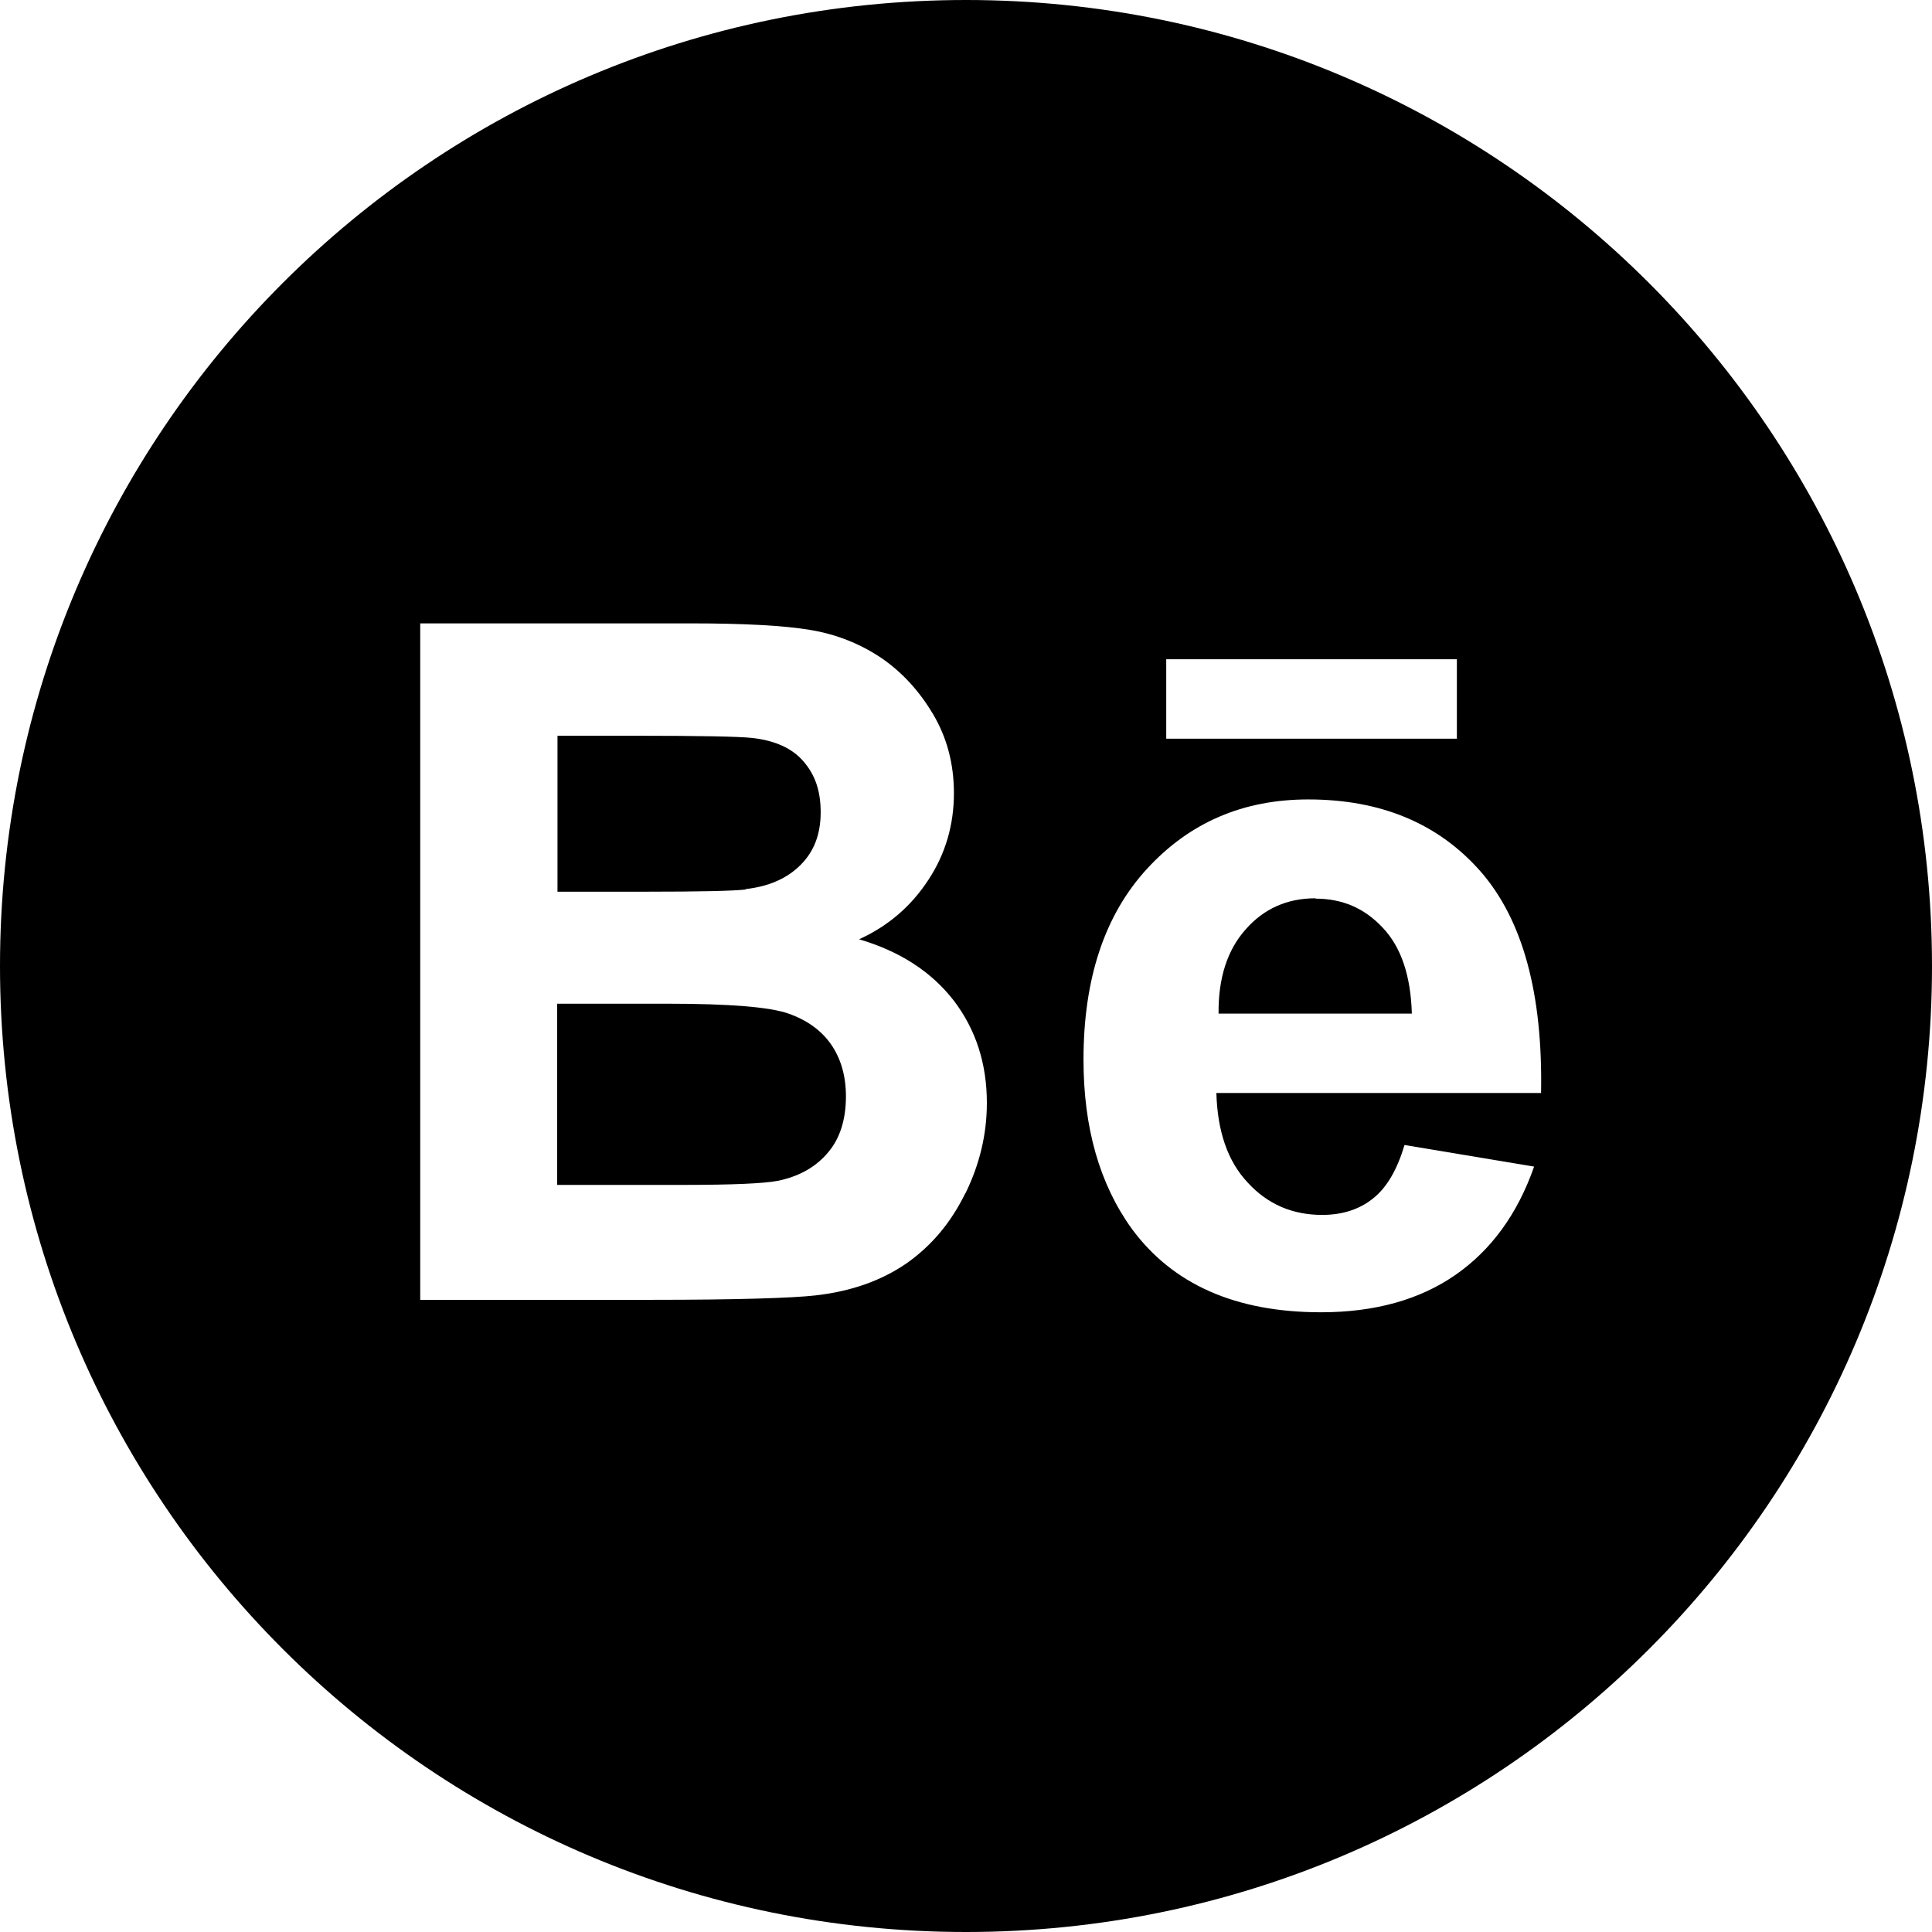 <?xml version="1.0" encoding="UTF-8"?><svg id="Layer_2" xmlns="http://www.w3.org/2000/svg" viewBox="0 0 52.78 52.78"><g id="Layer_1-2"><g><path d="m35.94,24.54c-.77,0-1.41.28-1.91.85-.5.56-.75,1.33-.74,2.3h5.28c-.03-1.03-.29-1.81-.79-2.34-.5-.54-1.11-.8-1.84-.8Z"/><path d="m21.54,27.69c-.51-.18-1.61-.27-3.31-.27h-3.01v4.95h3.46c1.34,0,2.2-.04,2.56-.11.55-.11,1.01-.35,1.35-.74.35-.39.52-.92.52-1.57,0-.56-.14-1.03-.4-1.41-.27-.39-.66-.67-1.17-.85Z"/><path d="m26.39,0C11.81,0,0,11.81,0,26.39s11.81,26.39,26.39,26.39,26.39-11.82,26.39-26.39S40.96,0,26.39,0Zm5.47,18.01h7.94v2.17h-7.94v-2.17Zm-5.49,14.59c-.39.8-.92,1.43-1.6,1.91-.68.47-1.51.77-2.5.88-.62.07-2.12.12-4.5.12h-6.29v-18.48h7.39c1.47,0,2.56.06,3.27.18.72.12,1.36.38,1.93.76.57.39,1.04.9,1.42,1.54.38.64.57,1.36.57,2.16,0,.86-.23,1.66-.7,2.37-.47.72-1.1,1.26-1.89,1.62,1.12.33,1.98.89,2.59,1.68.6.79.9,1.72.9,2.79,0,.84-.19,1.66-.58,2.46Zm15.71-2.74h-8.85c.03,1.05.31,1.87.86,2.45.54.59,1.22.88,2.03.88.55,0,1.02-.15,1.39-.45.38-.3.66-.79.86-1.46l3.54.59c-.45,1.29-1.17,2.28-2.15,2.96-.98.68-2.21,1.02-3.67,1.02-2.33,0-4.05-.76-5.17-2.28-.88-1.22-1.32-2.76-1.32-4.62,0-2.22.58-3.96,1.74-5.22,1.16-1.26,2.62-1.89,4.4-1.89,1.99,0,3.56.66,4.71,1.97,1.15,1.32,1.7,3.33,1.65,6.05Z"/><path d="m20.36,24.29c.64-.07,1.14-.29,1.51-.66.37-.37.55-.84.55-1.44s-.16-1.03-.47-1.39c-.31-.36-.78-.57-1.4-.64-.37-.04-1.43-.06-3.18-.06h-2.14v4.26h2.44c1.45,0,2.35-.02,2.71-.06Z"/></g></g></svg>